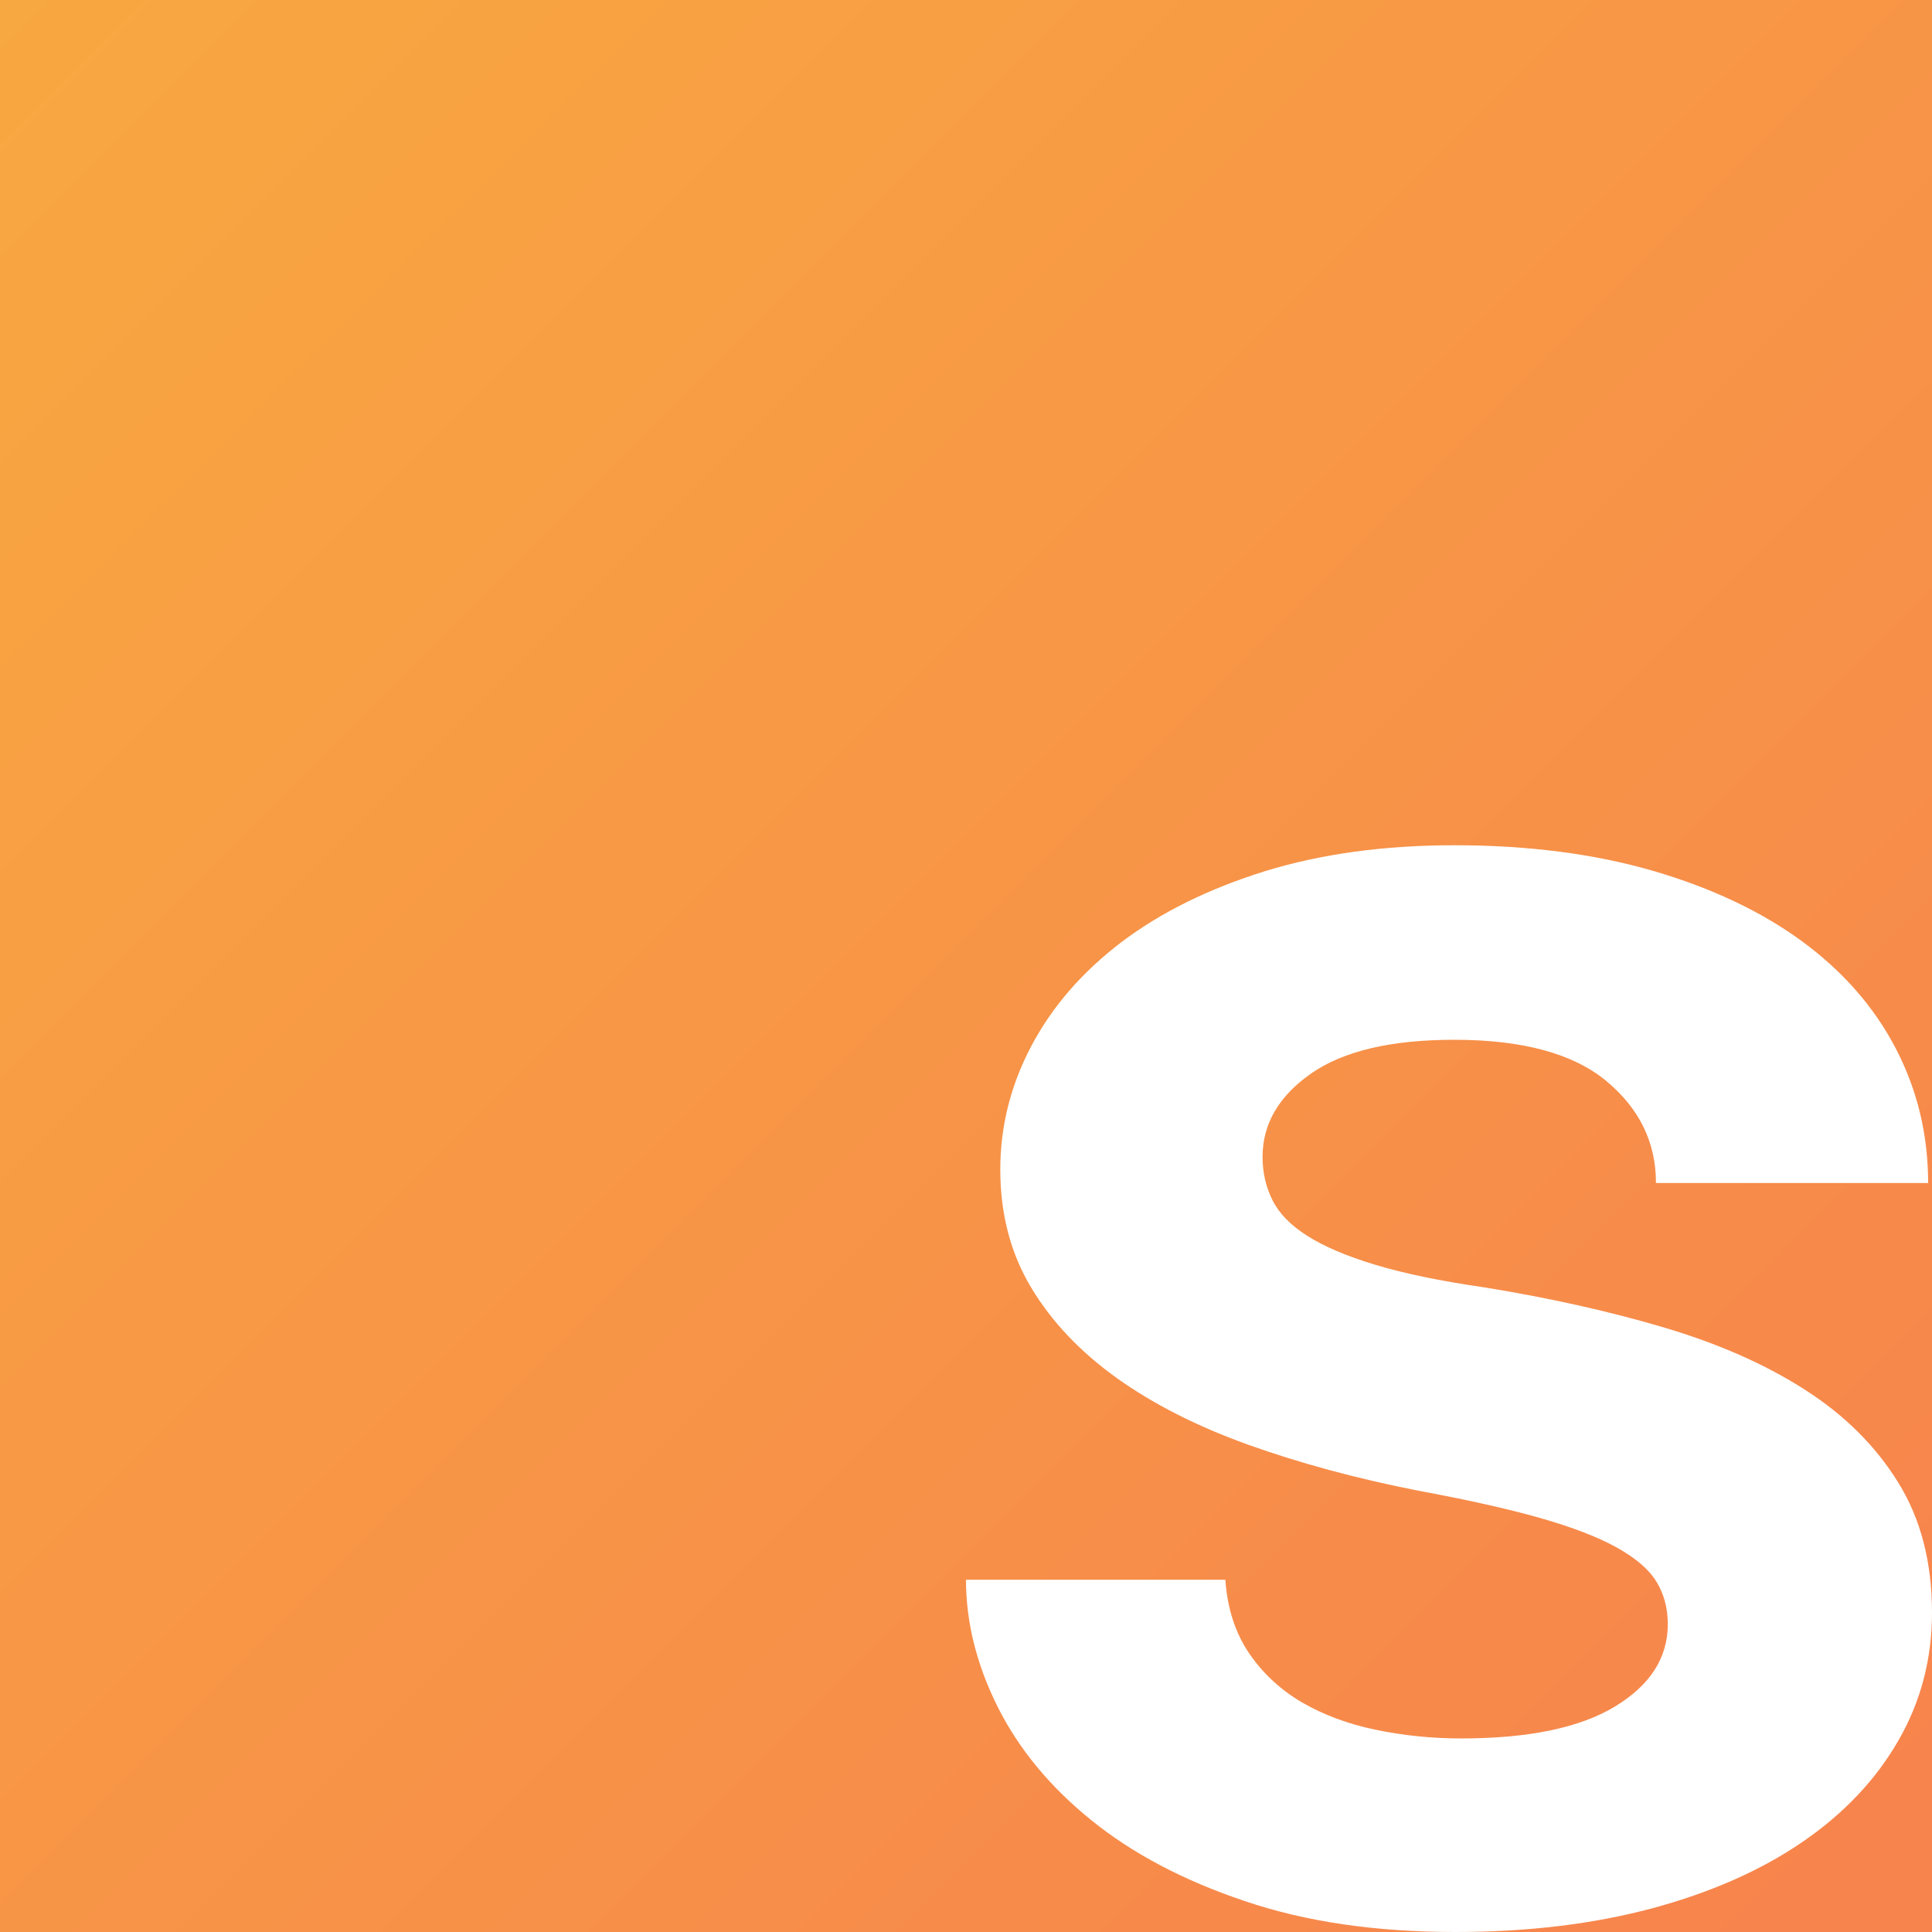 <svg width="16" height="16" viewBox="0 0 16 16" fill="none" xmlns="http://www.w3.org/2000/svg">
<rect x="0" y="0" width="16" height="16" fill="#333333" stroke="none"/>
<path d="M16 0H0V16H16V0Z" fill="url(#paint0_linear_28_49)"/>
<path fill-rule="evenodd" clip-rule="evenodd" d="M13.812 13.451C13.812 13.318 13.78 13.2 13.718 13.099C13.656 12.997 13.545 12.902 13.386 12.814C13.227 12.726 13.014 12.645 12.75 12.57C12.485 12.495 12.15 12.42 11.745 12.345C11.231 12.244 10.763 12.117 10.338 11.965C9.914 11.813 9.551 11.628 9.248 11.412C8.946 11.195 8.709 10.946 8.539 10.662C8.369 10.379 8.284 10.053 8.284 9.685C8.284 9.327 8.37 8.985 8.543 8.659C8.716 8.333 8.965 8.047 9.289 7.801C9.613 7.556 10.008 7.361 10.472 7.216C10.937 7.072 11.461 7 12.045 7C12.655 7 13.204 7.071 13.69 7.212C14.176 7.354 14.588 7.549 14.926 7.797C15.264 8.046 15.522 8.341 15.7 8.683C15.878 9.025 15.968 9.396 15.968 9.797H13.714C13.714 9.46 13.576 9.179 13.301 8.951C13.025 8.724 12.607 8.611 12.045 8.611C11.52 8.611 11.125 8.704 10.857 8.891C10.59 9.078 10.456 9.308 10.456 9.581C10.456 9.709 10.483 9.828 10.537 9.937C10.591 10.047 10.687 10.146 10.825 10.234C10.963 10.322 11.15 10.402 11.388 10.474C11.626 10.546 11.928 10.609 12.296 10.662C12.825 10.748 13.317 10.857 13.771 10.991C14.225 11.125 14.617 11.297 14.946 11.508C15.276 11.719 15.534 11.976 15.72 12.277C15.907 12.579 16 12.938 16 13.355C16 13.74 15.907 14.094 15.72 14.417C15.534 14.74 15.269 15.02 14.926 15.255C14.583 15.49 14.168 15.673 13.682 15.804C13.196 15.934 12.652 16 12.053 16C11.393 16 10.811 15.915 10.306 15.743C9.801 15.573 9.378 15.35 9.038 15.074C8.697 14.799 8.439 14.487 8.263 14.137C8.088 13.787 8 13.435 8 13.083H10.148C10.164 13.318 10.229 13.52 10.342 13.688C10.456 13.856 10.602 13.992 10.78 14.097C10.958 14.201 11.162 14.277 11.392 14.325C11.622 14.373 11.858 14.397 12.101 14.397C12.658 14.397 13.082 14.309 13.374 14.133C13.666 13.956 13.812 13.729 13.812 13.451Z" fill="white"/>
<defs>
<linearGradient id="paint0_linear_28_49" x1="0" y1="0" x2="15.751" y2="15.751" gradientUnits="userSpaceOnUse">
<stop stop-color="#F8A840"/>
<stop offset="1" stop-color="#F7834D"/>
</linearGradient>
</defs>
</svg>
